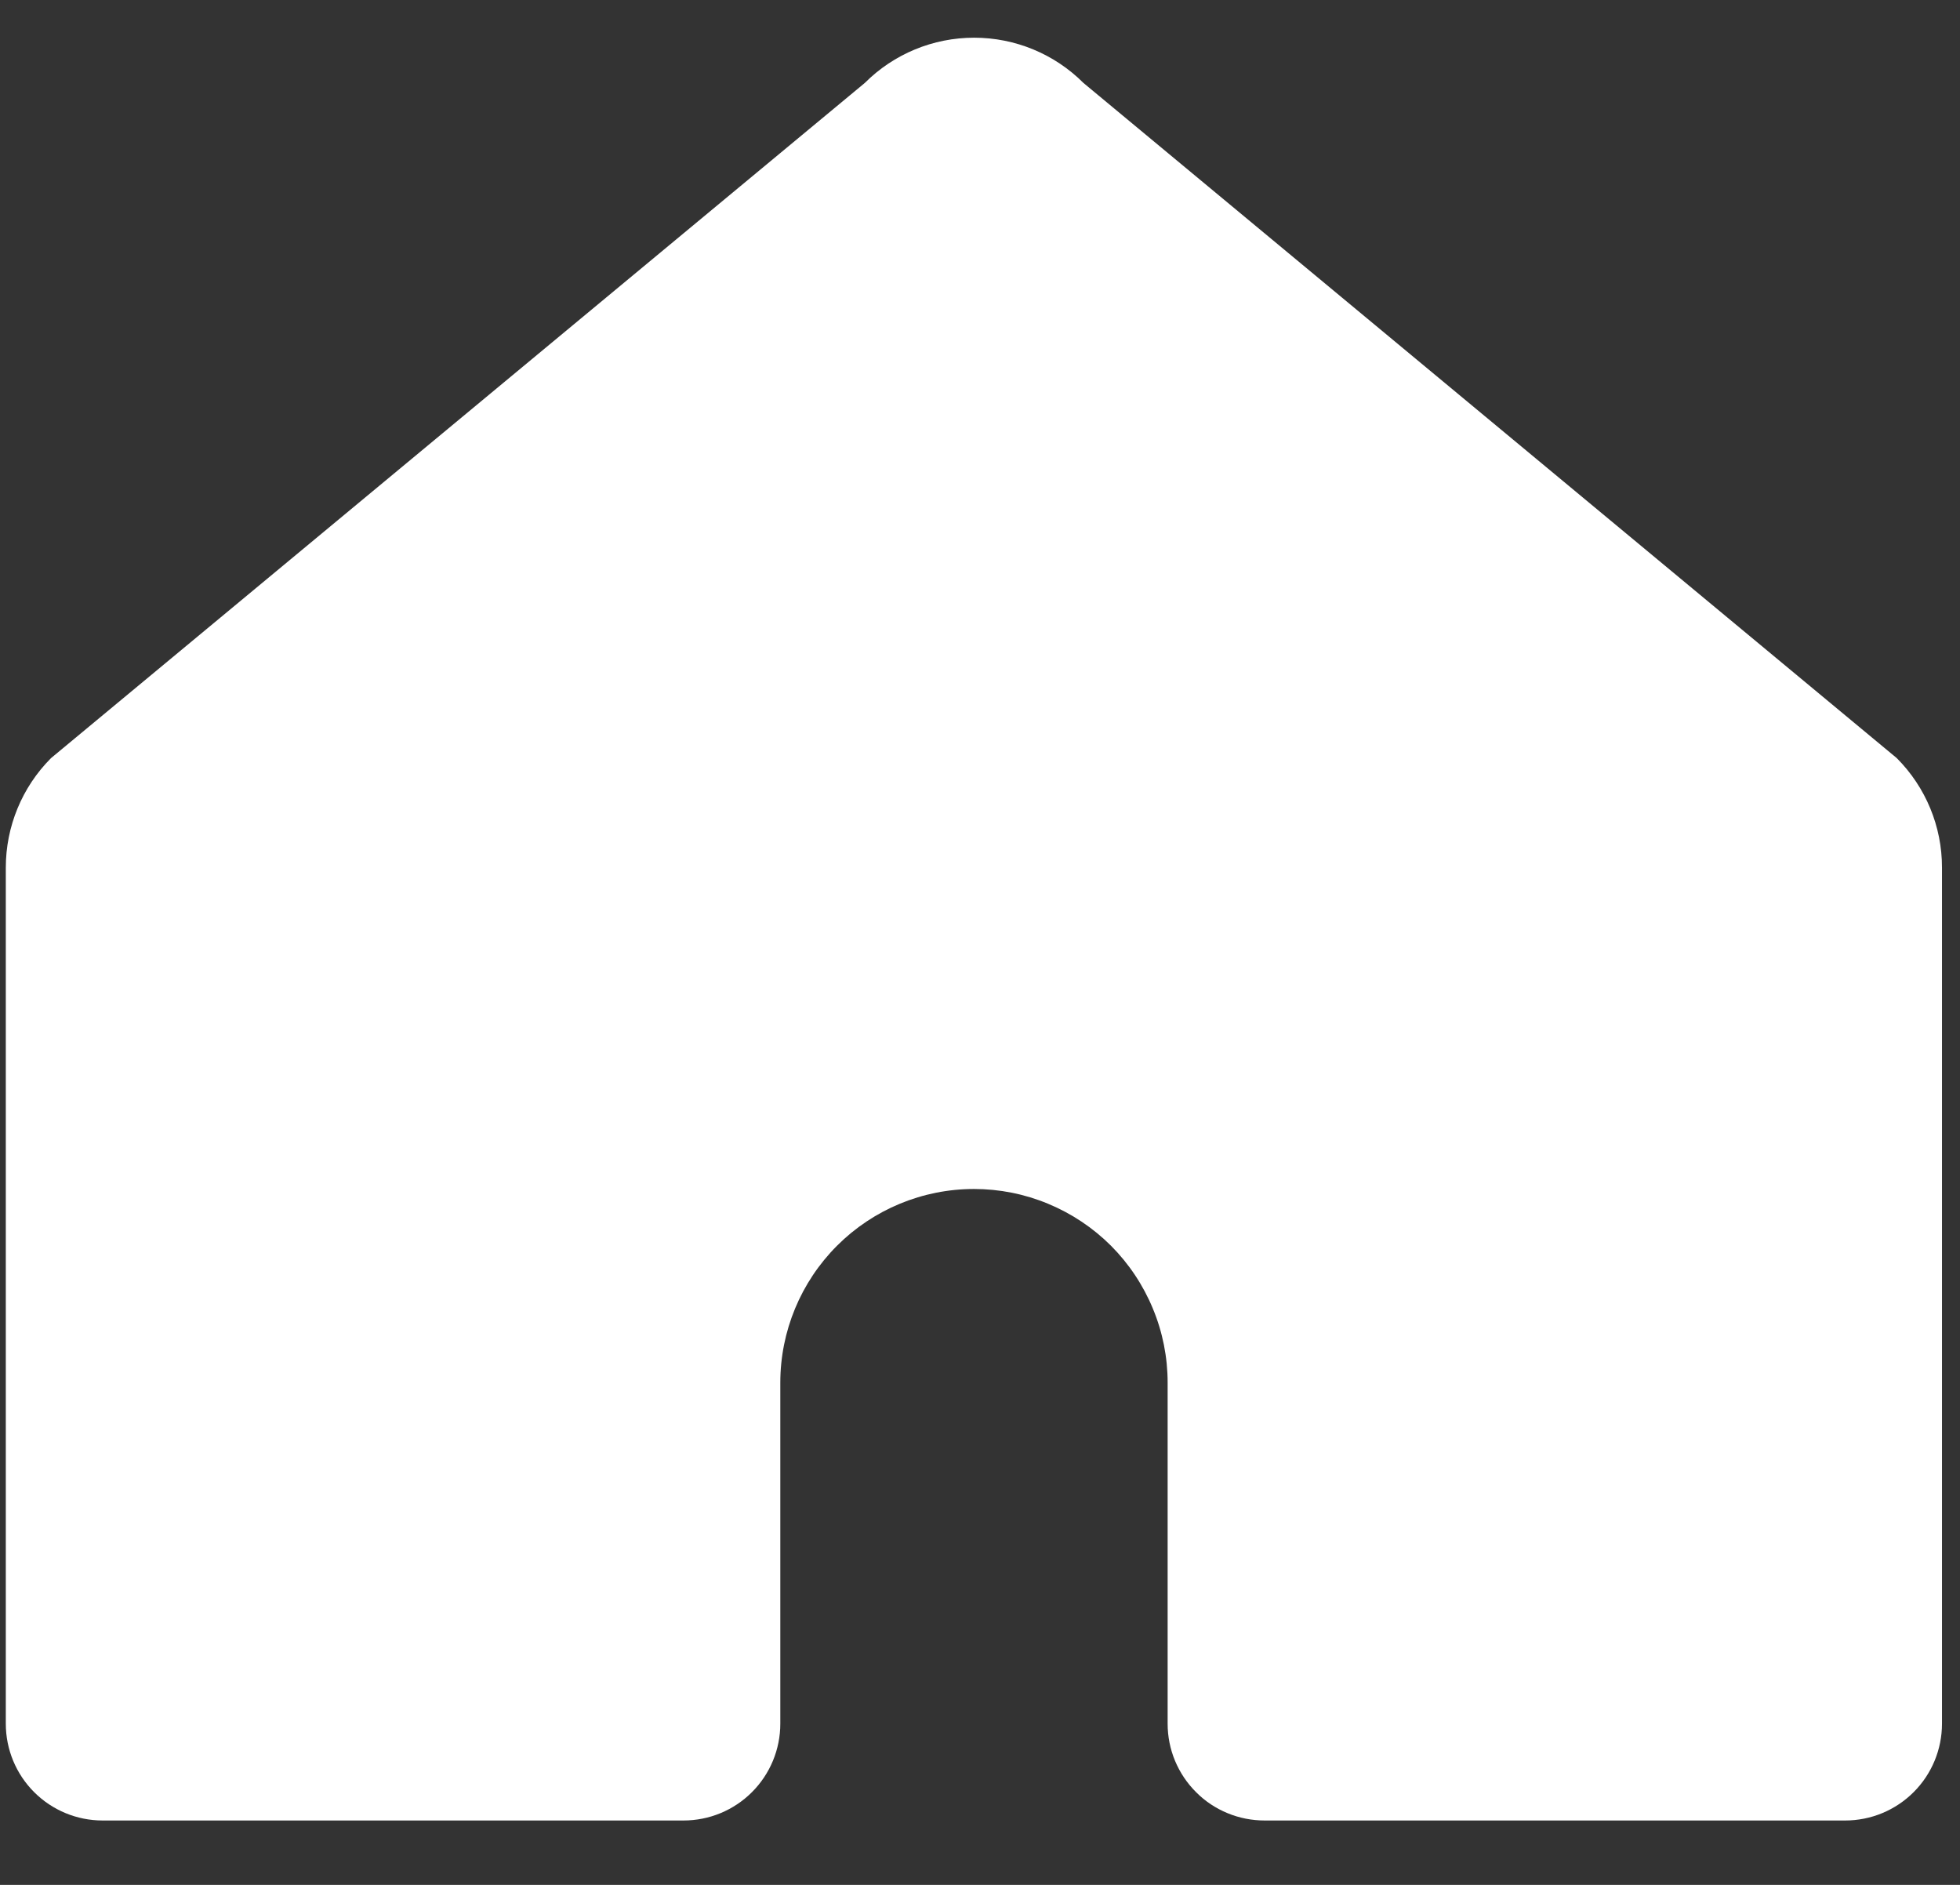 <svg width="26" height="25" viewBox="0 0 26 25" fill="none" xmlns="http://www.w3.org/2000/svg">
<rect x="0" y="0" width="26" height="25" fill="#333333" stroke="none"/>
<path d="M15.489 18.339V22.862C15.489 23.031 15.522 23.198 15.587 23.354C15.652 23.51 15.747 23.652 15.867 23.771C15.986 23.891 16.128 23.985 16.284 24.049C16.441 24.114 16.608 24.146 16.777 24.146H24.477C24.818 24.146 25.144 24.011 25.385 23.77C25.626 23.529 25.761 23.203 25.761 22.862V11.508C25.762 10.963 25.546 10.441 25.161 10.055L14.372 1.1C13.987 0.715 13.466 0.5 12.922 0.5C12.378 0.5 11.857 0.715 11.472 1.1L0.677 10.055C0.292 10.441 0.077 10.963 0.077 11.508V22.862C0.077 23.203 0.212 23.529 0.453 23.77C0.694 24.011 1.02 24.146 1.361 24.146H9.067C9.408 24.146 9.734 24.011 9.975 23.77C10.216 23.529 10.351 23.203 10.351 22.862V18.339C10.351 17.658 10.622 17.004 11.104 16.522C11.585 16.041 12.239 15.77 12.92 15.77C13.257 15.77 13.591 15.836 13.903 15.966C14.215 16.095 14.498 16.284 14.737 16.522C14.975 16.761 15.164 17.044 15.293 17.356C15.423 17.668 15.489 18.002 15.489 18.339Z" fill="white"/>
</svg>
